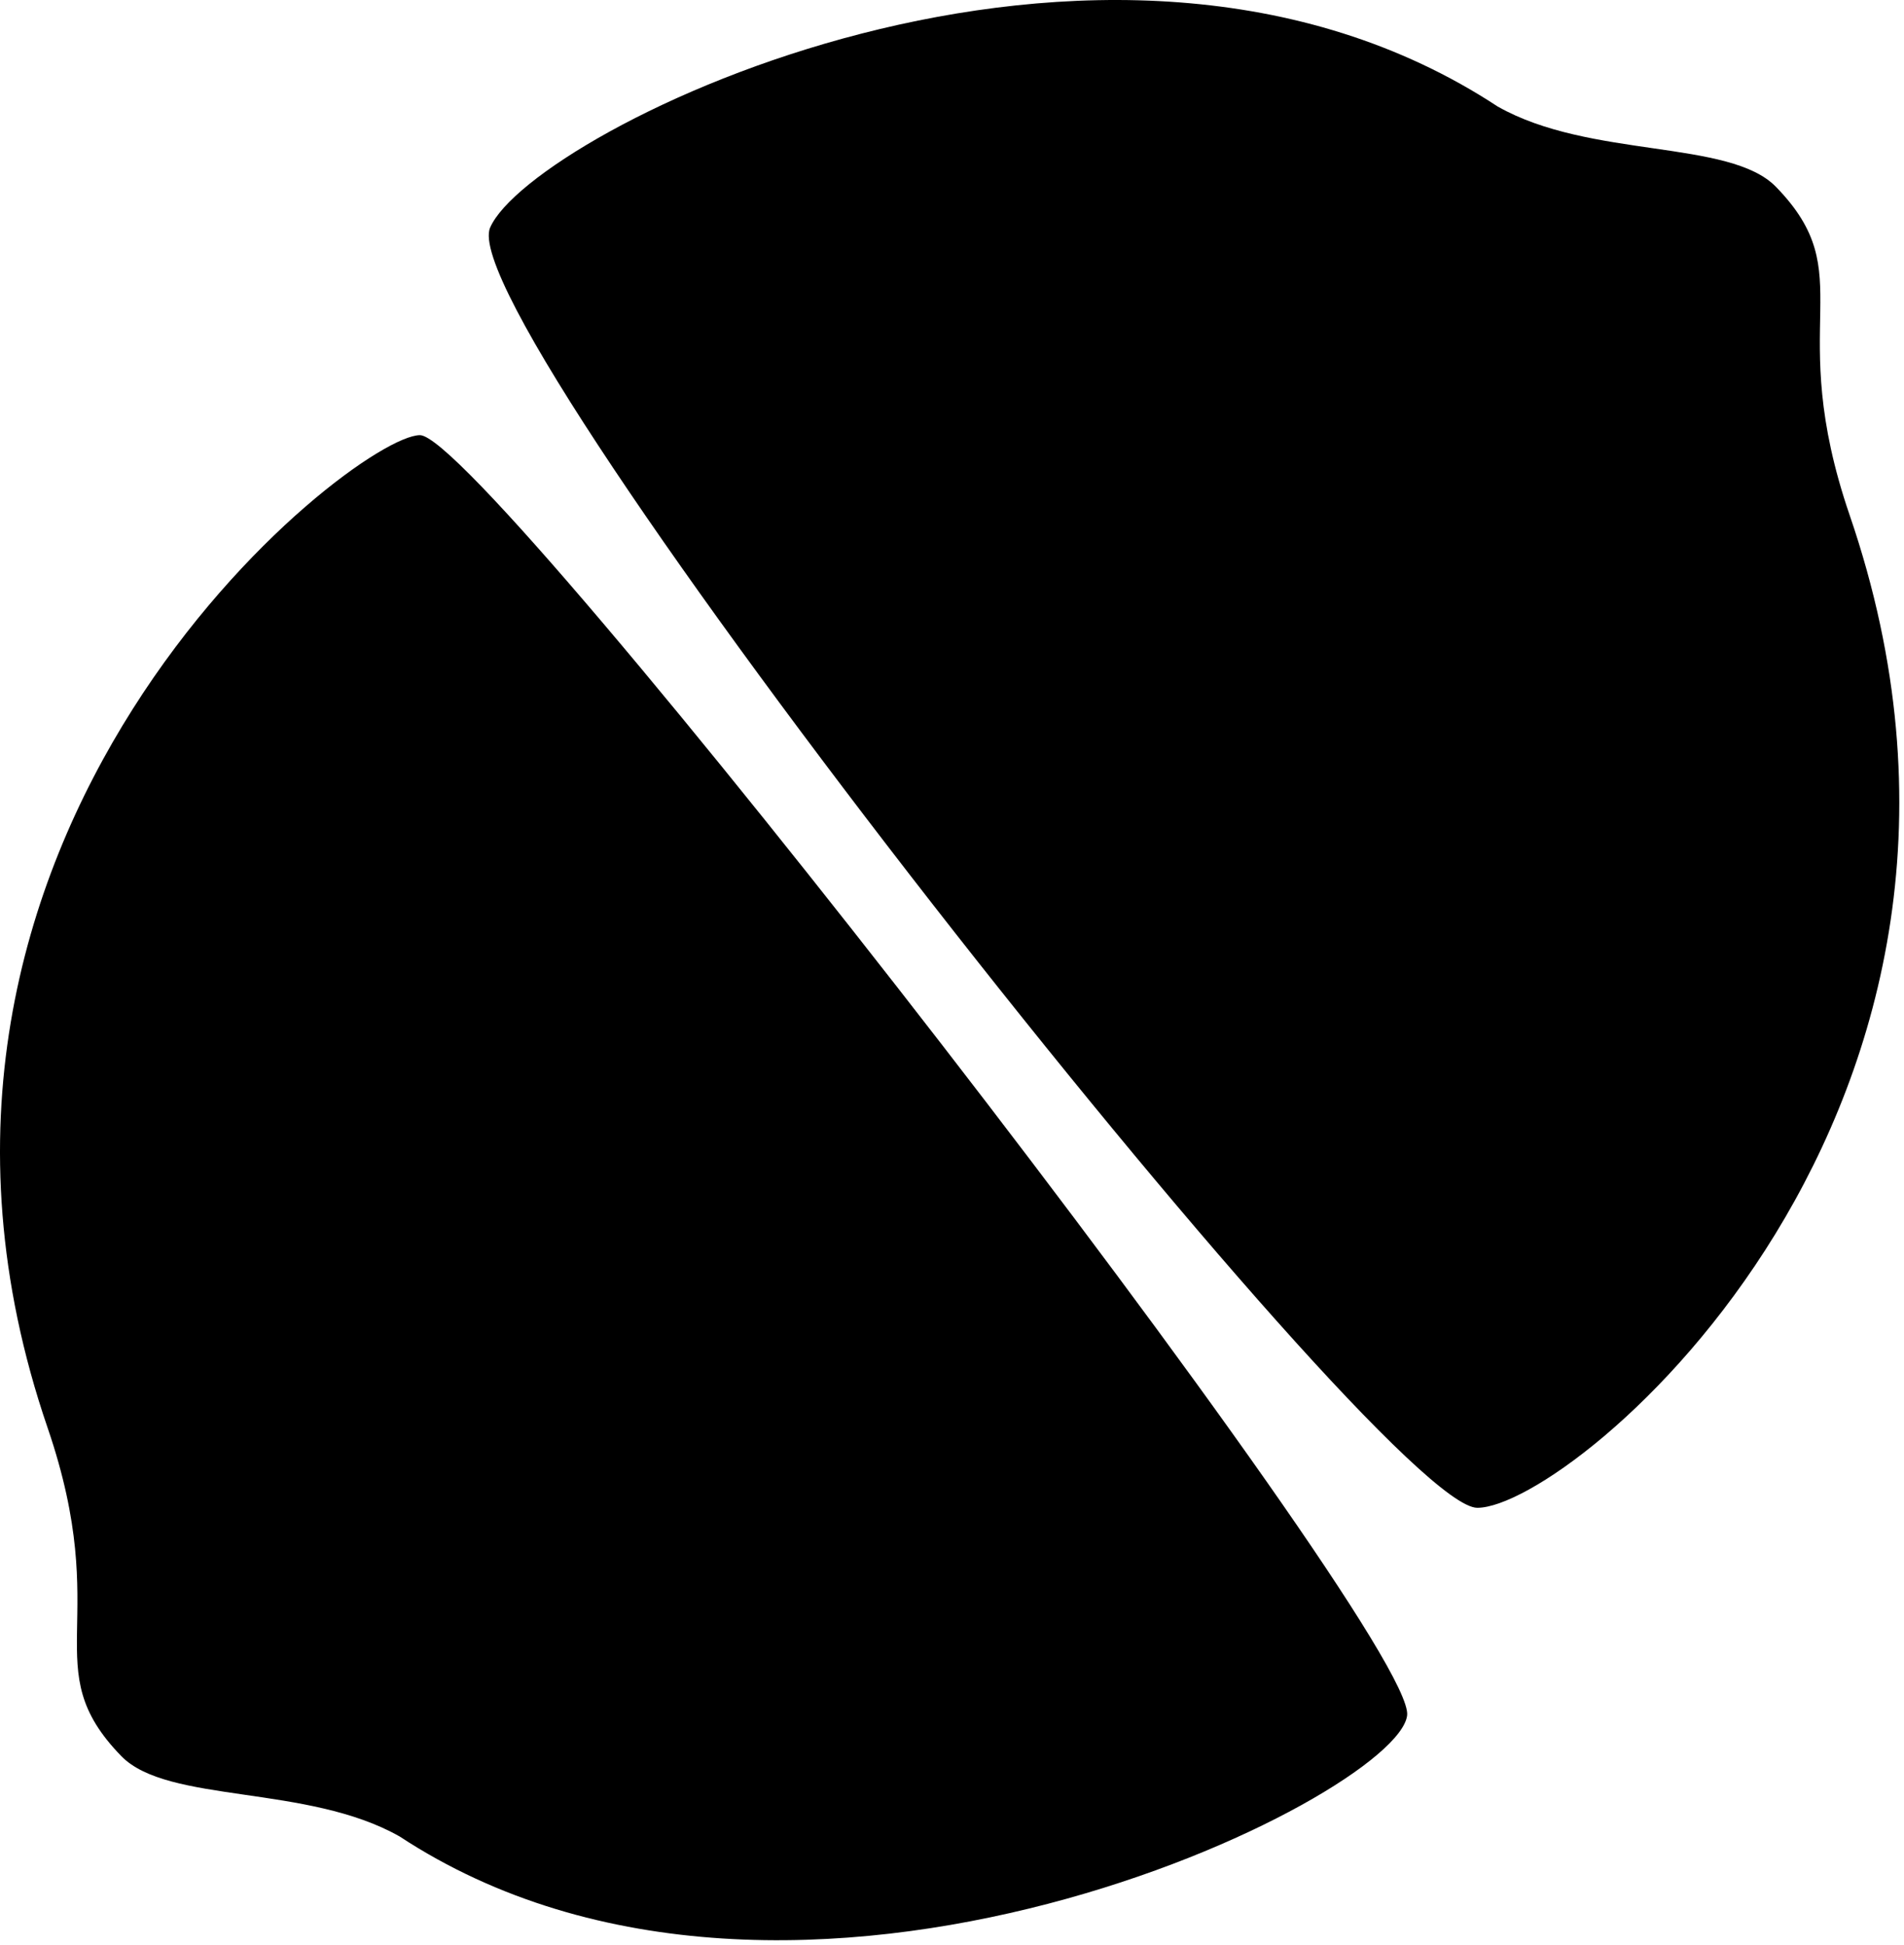 <svg xmlns="http://www.w3.org/2000/svg" viewBox="0 0 140 143">
  <path d="M3.497 104.981c4.904 14.315-.938 17.624 5.426 24.157 3.417 3.508 13.679 2.057 20.451 5.9l-.003-.004c29.045 19.099 73.407-2.905 74.095-8.897.688-5.992-67.704-94.138-72.587-94.138-4.882 0-42.316 29.389-27.382 72.982Zm132.511-67.088c-4.904-14.315.938-17.624-5.426-24.157-3.417-3.507-13.679-2.057-20.451-5.9l.003.004c-29.045-19.1-71.022 1.815-74.095 8.897-3.072 7.082 65.582 94.138 72.587 94.138 7.005 0 42.316-29.39 27.382-72.982Z" style="currentColor"/>
</svg>
